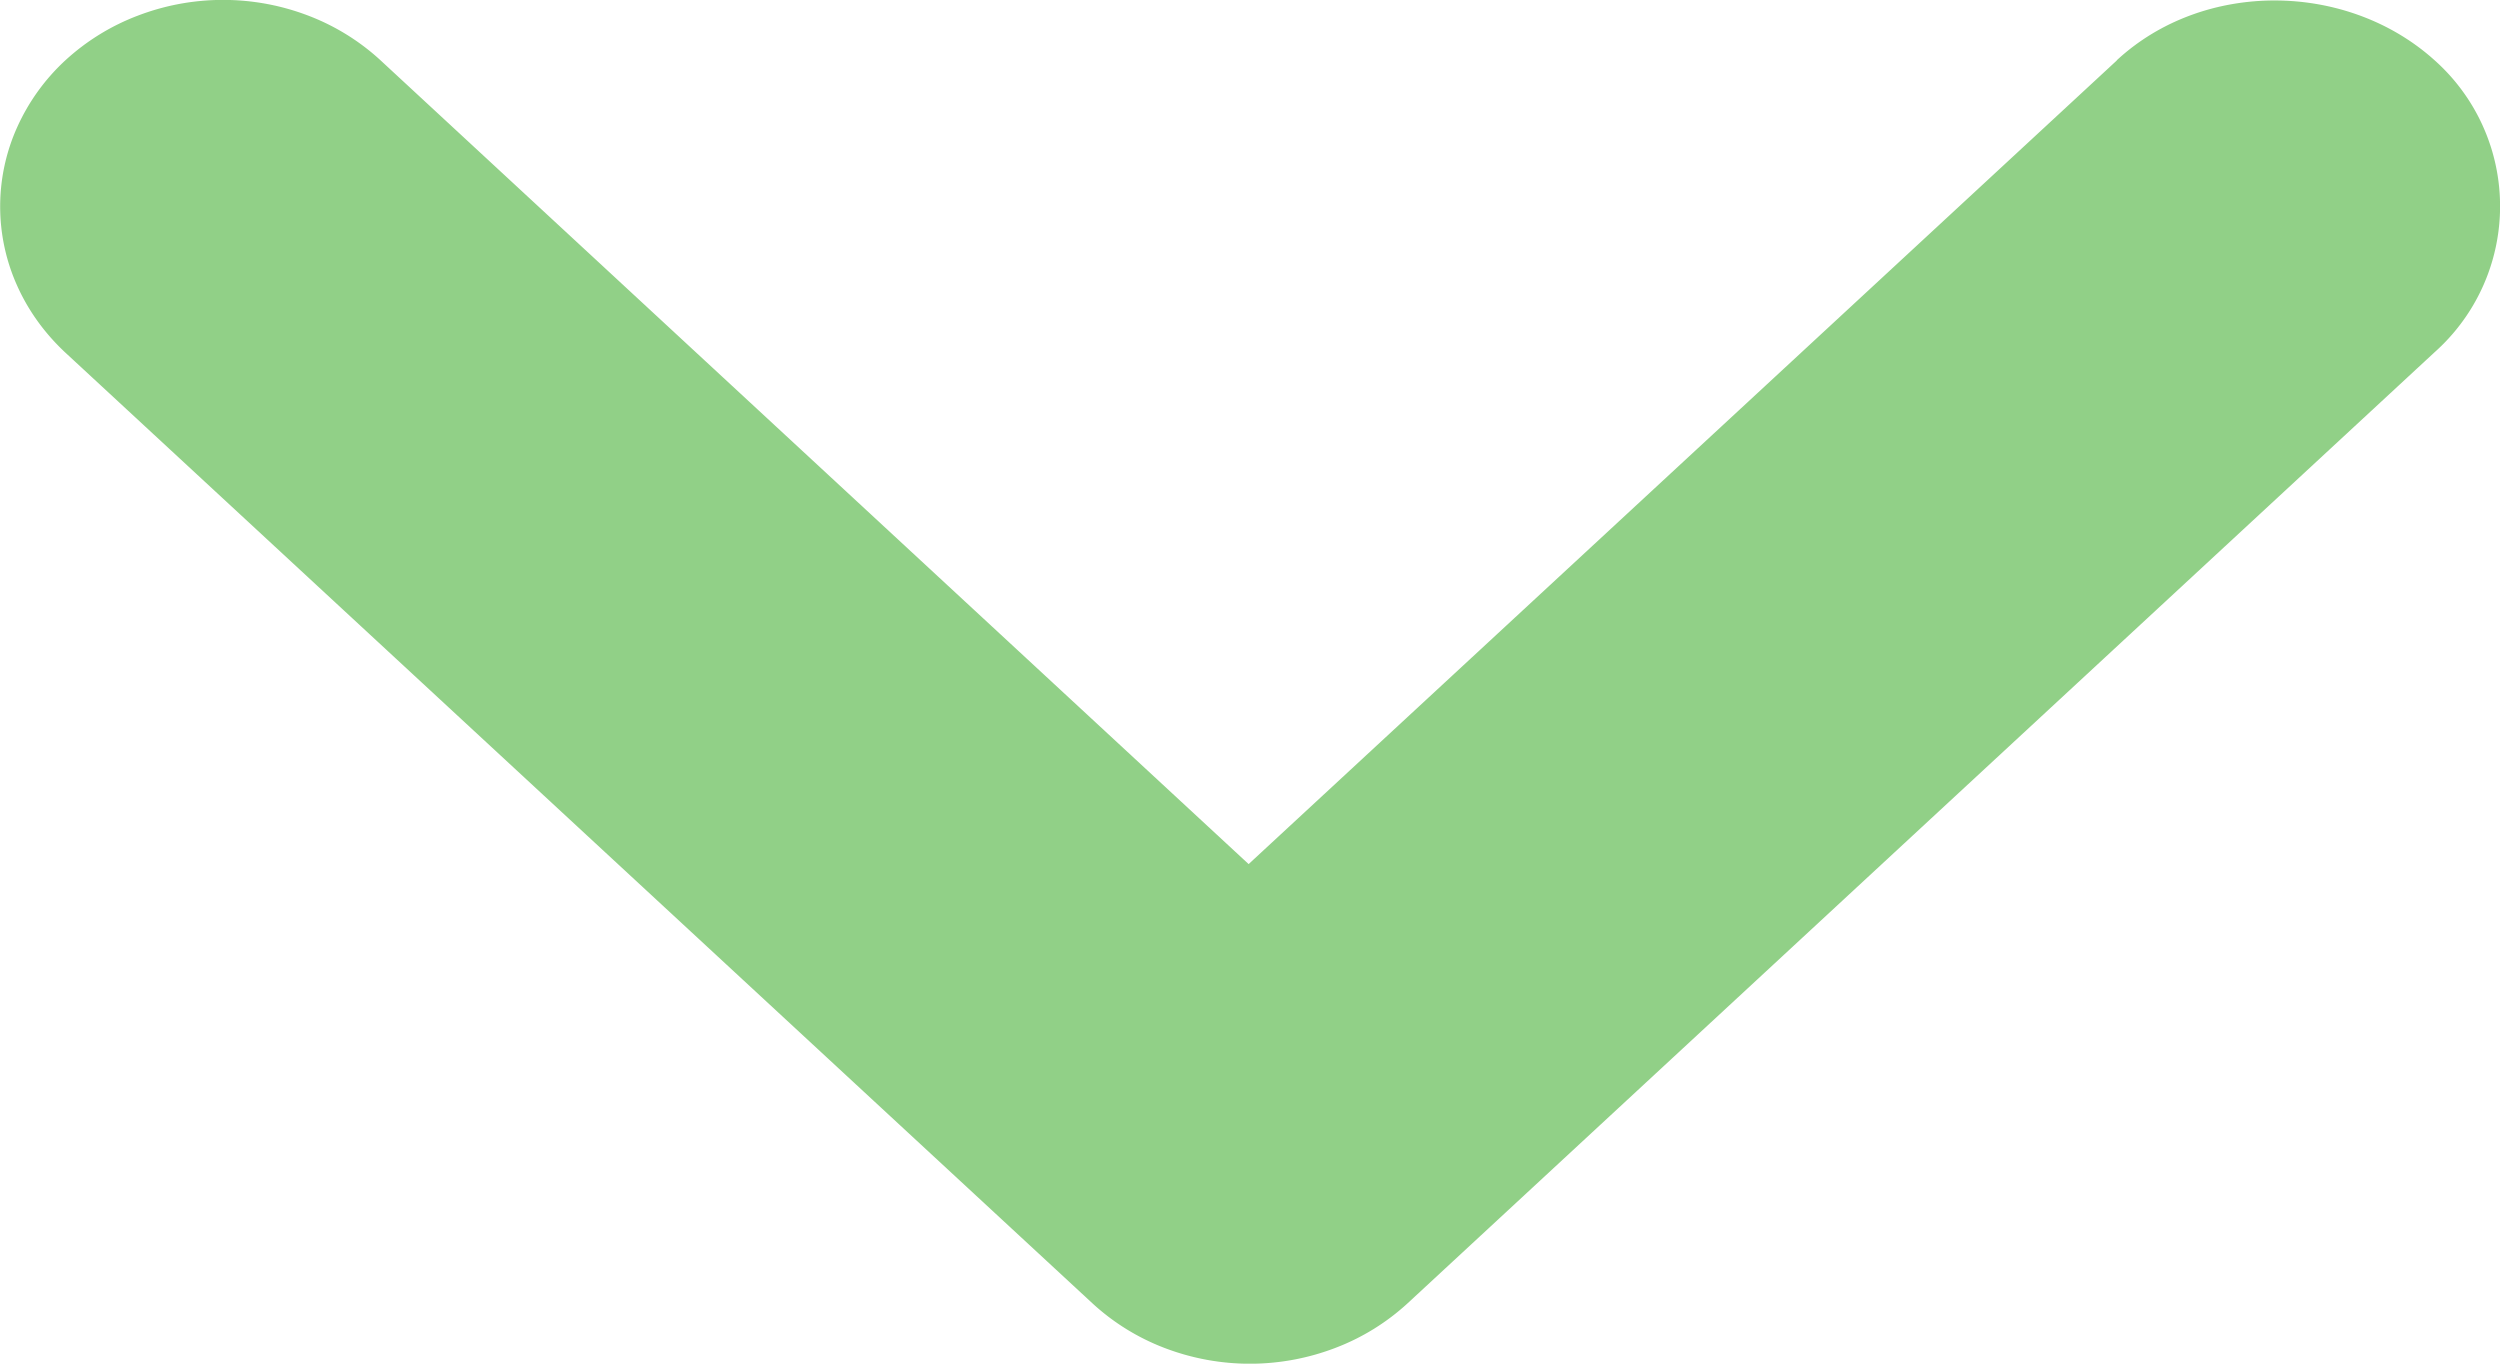<svg xmlns="http://www.w3.org/2000/svg" width="11" height="6" viewBox="0 0 11 6"><path fill="#63bc55" d="M2.766-.814l3.536 3.82-3.536 3.819a.99.99 0 0 0-.197.318 1.05 1.05 0 0 0 0 .751.99.99 0 0 0 .197.319.907.907 0 0 0 .295.212.85.85 0 0 0 .695 0c.11-.049.21-.121.295-.212l4.183-4.519a.989.989 0 0 0 .197-.318 1.05 1.05 0 0 0 0-.751.989.989 0 0 0-.197-.319L4.05-2.212a.86.86 0 0 0-1.285 0c-.346.384-.355 1.014 0 1.398z" transform="rotate(90 5.5 3)" opacity=".7"/></svg>